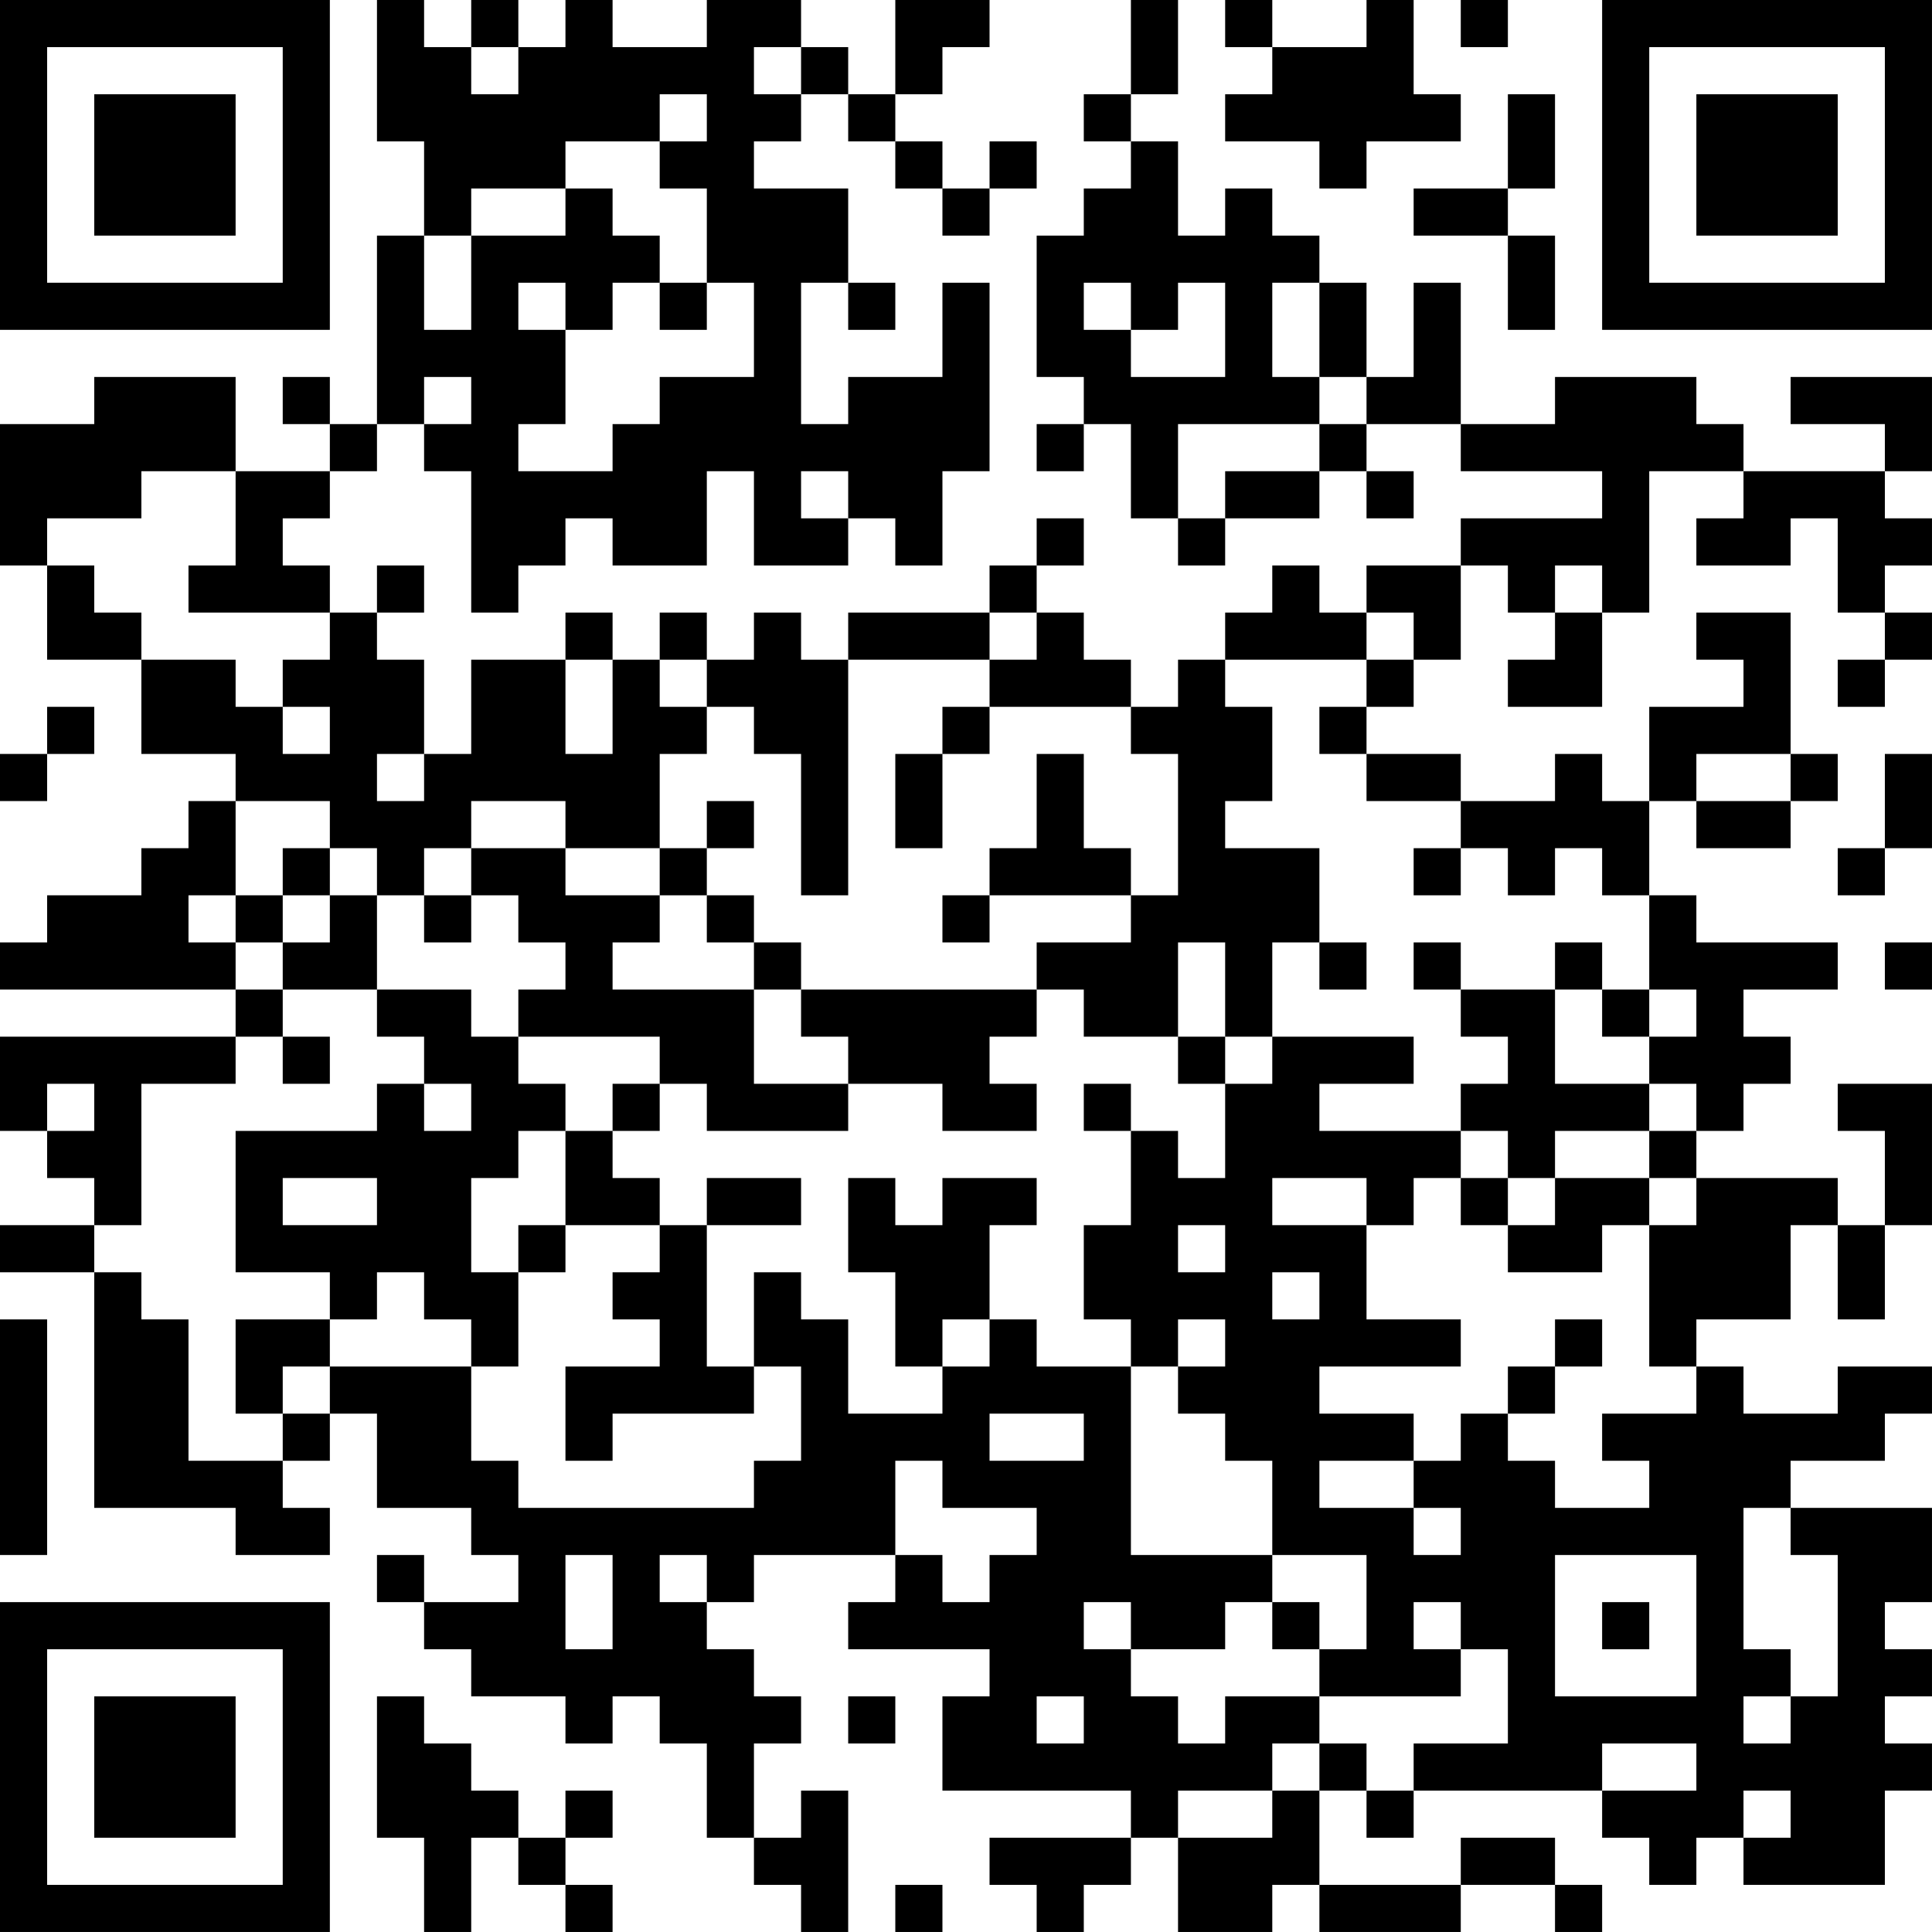 <?xml version="1.0" encoding="UTF-8"?>
<svg xmlns="http://www.w3.org/2000/svg" version="1.1" width="200" height="200" viewBox="0 0 200 200"><rect x="0" y="0" width="200" height="200" fill="#ffffff"/><g transform="scale(4.878)"><g transform="translate(0,0)"><path fill-rule="evenodd" d="M8 0L8 3L9 3L9 5L8 5L8 9L7 9L7 8L6 8L6 9L7 9L7 10L5 10L5 8L2 8L2 9L0 9L0 12L1 12L1 14L3 14L3 16L5 16L5 17L4 17L4 18L3 18L3 19L1 19L1 20L0 20L0 21L5 21L5 22L0 22L0 24L1 24L1 25L2 25L2 26L0 26L0 27L2 27L2 32L5 32L5 33L7 33L7 32L6 32L6 31L7 31L7 30L8 30L8 32L10 32L10 33L11 33L11 34L9 34L9 33L8 33L8 34L9 34L9 35L10 35L10 36L12 36L12 37L13 37L13 36L14 36L14 37L15 37L15 39L16 39L16 40L17 40L17 41L18 41L18 38L17 38L17 39L16 39L16 37L17 37L17 36L16 36L16 35L15 35L15 34L16 34L16 33L19 33L19 34L18 34L18 35L21 35L21 36L20 36L20 38L24 38L24 39L21 39L21 40L22 40L22 41L23 41L23 40L24 40L24 39L25 39L25 41L27 41L27 40L28 40L28 41L31 41L31 40L33 40L33 41L34 41L34 40L33 40L33 39L31 39L31 40L28 40L28 38L29 38L29 39L30 39L30 38L34 38L34 39L35 39L35 40L36 40L36 39L37 39L37 40L40 40L40 38L41 38L41 37L40 37L40 36L41 36L41 35L40 35L40 34L41 34L41 32L38 32L38 31L40 31L40 30L41 30L41 29L39 29L39 30L37 30L37 29L36 29L36 28L38 28L38 26L39 26L39 28L40 28L40 26L41 26L41 23L39 23L39 24L40 24L40 26L39 26L39 25L36 25L36 24L37 24L37 23L38 23L38 22L37 22L37 21L39 21L39 20L36 20L36 19L35 19L35 17L36 17L36 18L38 18L38 17L39 17L39 16L38 16L38 13L36 13L36 14L37 14L37 15L35 15L35 17L34 17L34 16L33 16L33 17L31 17L31 16L29 16L29 15L30 15L30 14L31 14L31 12L32 12L32 13L33 13L33 14L32 14L32 15L34 15L34 13L35 13L35 10L37 10L37 11L36 11L36 12L38 12L38 11L39 11L39 13L40 13L40 14L39 14L39 15L40 15L40 14L41 14L41 13L40 13L40 12L41 12L41 11L40 11L40 10L41 10L41 8L38 8L38 9L40 9L40 10L37 10L37 9L36 9L36 8L33 8L33 9L31 9L31 6L30 6L30 8L29 8L29 6L28 6L28 5L27 5L27 4L26 4L26 5L25 5L25 3L24 3L24 2L25 2L25 0L24 0L24 2L23 2L23 3L24 3L24 4L23 4L23 5L22 5L22 8L23 8L23 9L22 9L22 10L23 10L23 9L24 9L24 11L25 11L25 12L26 12L26 11L28 11L28 10L29 10L29 11L30 11L30 10L29 10L29 9L31 9L31 10L34 10L34 11L31 11L31 12L29 12L29 13L28 13L28 12L27 12L27 13L26 13L26 14L25 14L25 15L24 15L24 14L23 14L23 13L22 13L22 12L23 12L23 11L22 11L22 12L21 12L21 13L18 13L18 14L17 14L17 13L16 13L16 14L15 14L15 13L14 13L14 14L13 14L13 13L12 13L12 14L10 14L10 16L9 16L9 14L8 14L8 13L9 13L9 12L8 12L8 13L7 13L7 12L6 12L6 11L7 11L7 10L8 10L8 9L9 9L9 10L10 10L10 13L11 13L11 12L12 12L12 11L13 11L13 12L15 12L15 10L16 10L16 12L18 12L18 11L19 11L19 12L20 12L20 10L21 10L21 6L20 6L20 8L18 8L18 9L17 9L17 6L18 6L18 7L19 7L19 6L18 6L18 4L16 4L16 3L17 3L17 2L18 2L18 3L19 3L19 4L20 4L20 5L21 5L21 4L22 4L22 3L21 3L21 4L20 4L20 3L19 3L19 2L20 2L20 1L21 1L21 0L19 0L19 2L18 2L18 1L17 1L17 0L15 0L15 1L13 1L13 0L12 0L12 1L11 1L11 0L10 0L10 1L9 1L9 0ZM26 0L26 1L27 1L27 2L26 2L26 3L28 3L28 4L29 4L29 3L31 3L31 2L30 2L30 0L29 0L29 1L27 1L27 0ZM31 0L31 1L32 1L32 0ZM10 1L10 2L11 2L11 1ZM16 1L16 2L17 2L17 1ZM14 2L14 3L12 3L12 4L10 4L10 5L9 5L9 7L10 7L10 5L12 5L12 4L13 4L13 5L14 5L14 6L13 6L13 7L12 7L12 6L11 6L11 7L12 7L12 9L11 9L11 10L13 10L13 9L14 9L14 8L16 8L16 6L15 6L15 4L14 4L14 3L15 3L15 2ZM32 2L32 4L30 4L30 5L32 5L32 7L33 7L33 5L32 5L32 4L33 4L33 2ZM14 6L14 7L15 7L15 6ZM23 6L23 7L24 7L24 8L26 8L26 6L25 6L25 7L24 7L24 6ZM27 6L27 8L28 8L28 9L25 9L25 11L26 11L26 10L28 10L28 9L29 9L29 8L28 8L28 6ZM9 8L9 9L10 9L10 8ZM3 10L3 11L1 11L1 12L2 12L2 13L3 13L3 14L5 14L5 15L6 15L6 16L7 16L7 15L6 15L6 14L7 14L7 13L4 13L4 12L5 12L5 10ZM17 10L17 11L18 11L18 10ZM33 12L33 13L34 13L34 12ZM21 13L21 14L18 14L18 19L17 19L17 16L16 16L16 15L15 15L15 14L14 14L14 15L15 15L15 16L14 16L14 18L12 18L12 17L10 17L10 18L9 18L9 19L8 19L8 18L7 18L7 17L5 17L5 19L4 19L4 20L5 20L5 21L6 21L6 22L5 22L5 23L3 23L3 26L2 26L2 27L3 27L3 28L4 28L4 31L6 31L6 30L7 30L7 29L10 29L10 31L11 31L11 32L16 32L16 31L17 31L17 29L16 29L16 27L17 27L17 28L18 28L18 30L20 30L20 29L21 29L21 28L22 28L22 29L24 29L24 33L27 33L27 34L26 34L26 35L24 35L24 34L23 34L23 35L24 35L24 36L25 36L25 37L26 37L26 36L28 36L28 37L27 37L27 38L25 38L25 39L27 39L27 38L28 38L28 37L29 37L29 38L30 38L30 37L32 37L32 35L31 35L31 34L30 34L30 35L31 35L31 36L28 36L28 35L29 35L29 33L27 33L27 31L26 31L26 30L25 30L25 29L26 29L26 28L25 28L25 29L24 29L24 28L23 28L23 26L24 26L24 24L25 24L25 25L26 25L26 23L27 23L27 22L30 22L30 23L28 23L28 24L31 24L31 25L30 25L30 26L29 26L29 25L27 25L27 26L29 26L29 28L31 28L31 29L28 29L28 30L30 30L30 31L28 31L28 32L30 32L30 33L31 33L31 32L30 32L30 31L31 31L31 30L32 30L32 31L33 31L33 32L35 32L35 31L34 31L34 30L36 30L36 29L35 29L35 26L36 26L36 25L35 25L35 24L36 24L36 23L35 23L35 22L36 22L36 21L35 21L35 19L34 19L34 18L33 18L33 19L32 19L32 18L31 18L31 17L29 17L29 16L28 16L28 15L29 15L29 14L30 14L30 13L29 13L29 14L26 14L26 15L27 15L27 17L26 17L26 18L28 18L28 20L27 20L27 22L26 22L26 20L25 20L25 22L23 22L23 21L22 21L22 20L24 20L24 19L25 19L25 16L24 16L24 15L21 15L21 14L22 14L22 13ZM12 14L12 16L13 16L13 14ZM1 15L1 16L0 16L0 17L1 17L1 16L2 16L2 15ZM20 15L20 16L19 16L19 18L20 18L20 16L21 16L21 15ZM8 16L8 17L9 17L9 16ZM22 16L22 18L21 18L21 19L20 19L20 20L21 20L21 19L24 19L24 18L23 18L23 16ZM36 16L36 17L38 17L38 16ZM40 16L40 18L39 18L39 19L40 19L40 18L41 18L41 16ZM15 17L15 18L14 18L14 19L12 19L12 18L10 18L10 19L9 19L9 20L10 20L10 19L11 19L11 20L12 20L12 21L11 21L11 22L10 22L10 21L8 21L8 19L7 19L7 18L6 18L6 19L5 19L5 20L6 20L6 21L8 21L8 22L9 22L9 23L8 23L8 24L5 24L5 27L7 27L7 28L5 28L5 30L6 30L6 29L7 29L7 28L8 28L8 27L9 27L9 28L10 28L10 29L11 29L11 27L12 27L12 26L14 26L14 27L13 27L13 28L14 28L14 29L12 29L12 31L13 31L13 30L16 30L16 29L15 29L15 26L17 26L17 25L15 25L15 26L14 26L14 25L13 25L13 24L14 24L14 23L15 23L15 24L18 24L18 23L20 23L20 24L22 24L22 23L21 23L21 22L22 22L22 21L17 21L17 20L16 20L16 19L15 19L15 18L16 18L16 17ZM30 18L30 19L31 19L31 18ZM6 19L6 20L7 20L7 19ZM14 19L14 20L13 20L13 21L16 21L16 23L18 23L18 22L17 22L17 21L16 21L16 20L15 20L15 19ZM28 20L28 21L29 21L29 20ZM30 20L30 21L31 21L31 22L32 22L32 23L31 23L31 24L32 24L32 25L31 25L31 26L32 26L32 27L34 27L34 26L35 26L35 25L33 25L33 24L35 24L35 23L33 23L33 21L34 21L34 22L35 22L35 21L34 21L34 20L33 20L33 21L31 21L31 20ZM40 20L40 21L41 21L41 20ZM6 22L6 23L7 23L7 22ZM11 22L11 23L12 23L12 24L11 24L11 25L10 25L10 27L11 27L11 26L12 26L12 24L13 24L13 23L14 23L14 22ZM25 22L25 23L26 23L26 22ZM1 23L1 24L2 24L2 23ZM9 23L9 24L10 24L10 23ZM23 23L23 24L24 24L24 23ZM6 25L6 26L8 26L8 25ZM18 25L18 27L19 27L19 29L20 29L20 28L21 28L21 26L22 26L22 25L20 25L20 26L19 26L19 25ZM32 25L32 26L33 26L33 25ZM25 26L25 27L26 27L26 26ZM27 27L27 28L28 28L28 27ZM0 28L0 33L1 33L1 28ZM33 28L33 29L32 29L32 30L33 30L33 29L34 29L34 28ZM21 30L21 31L23 31L23 30ZM19 31L19 33L20 33L20 34L21 34L21 33L22 33L22 32L20 32L20 31ZM37 32L37 35L38 35L38 36L37 36L37 37L38 37L38 36L39 36L39 33L38 33L38 32ZM12 33L12 35L13 35L13 33ZM14 33L14 34L15 34L15 33ZM33 33L33 36L36 36L36 33ZM27 34L27 35L28 35L28 34ZM34 34L34 35L35 35L35 34ZM8 36L8 39L9 39L9 41L10 41L10 39L11 39L11 40L12 40L12 41L13 41L13 40L12 40L12 39L13 39L13 38L12 38L12 39L11 39L11 38L10 38L10 37L9 37L9 36ZM18 36L18 37L19 37L19 36ZM22 36L22 37L23 37L23 36ZM34 37L34 38L36 38L36 37ZM37 38L37 39L38 39L38 38ZM19 40L19 41L20 41L20 40ZM0 0L0 7L7 7L7 0ZM1 1L1 6L6 6L6 1ZM2 2L2 5L5 5L5 2ZM34 0L34 7L41 7L41 0ZM35 1L35 6L40 6L40 1ZM36 2L36 5L39 5L39 2ZM0 34L0 41L7 41L7 34ZM1 35L1 40L6 40L6 35ZM2 36L2 39L5 39L5 36Z" fill="#000000"/></g></g></svg>
